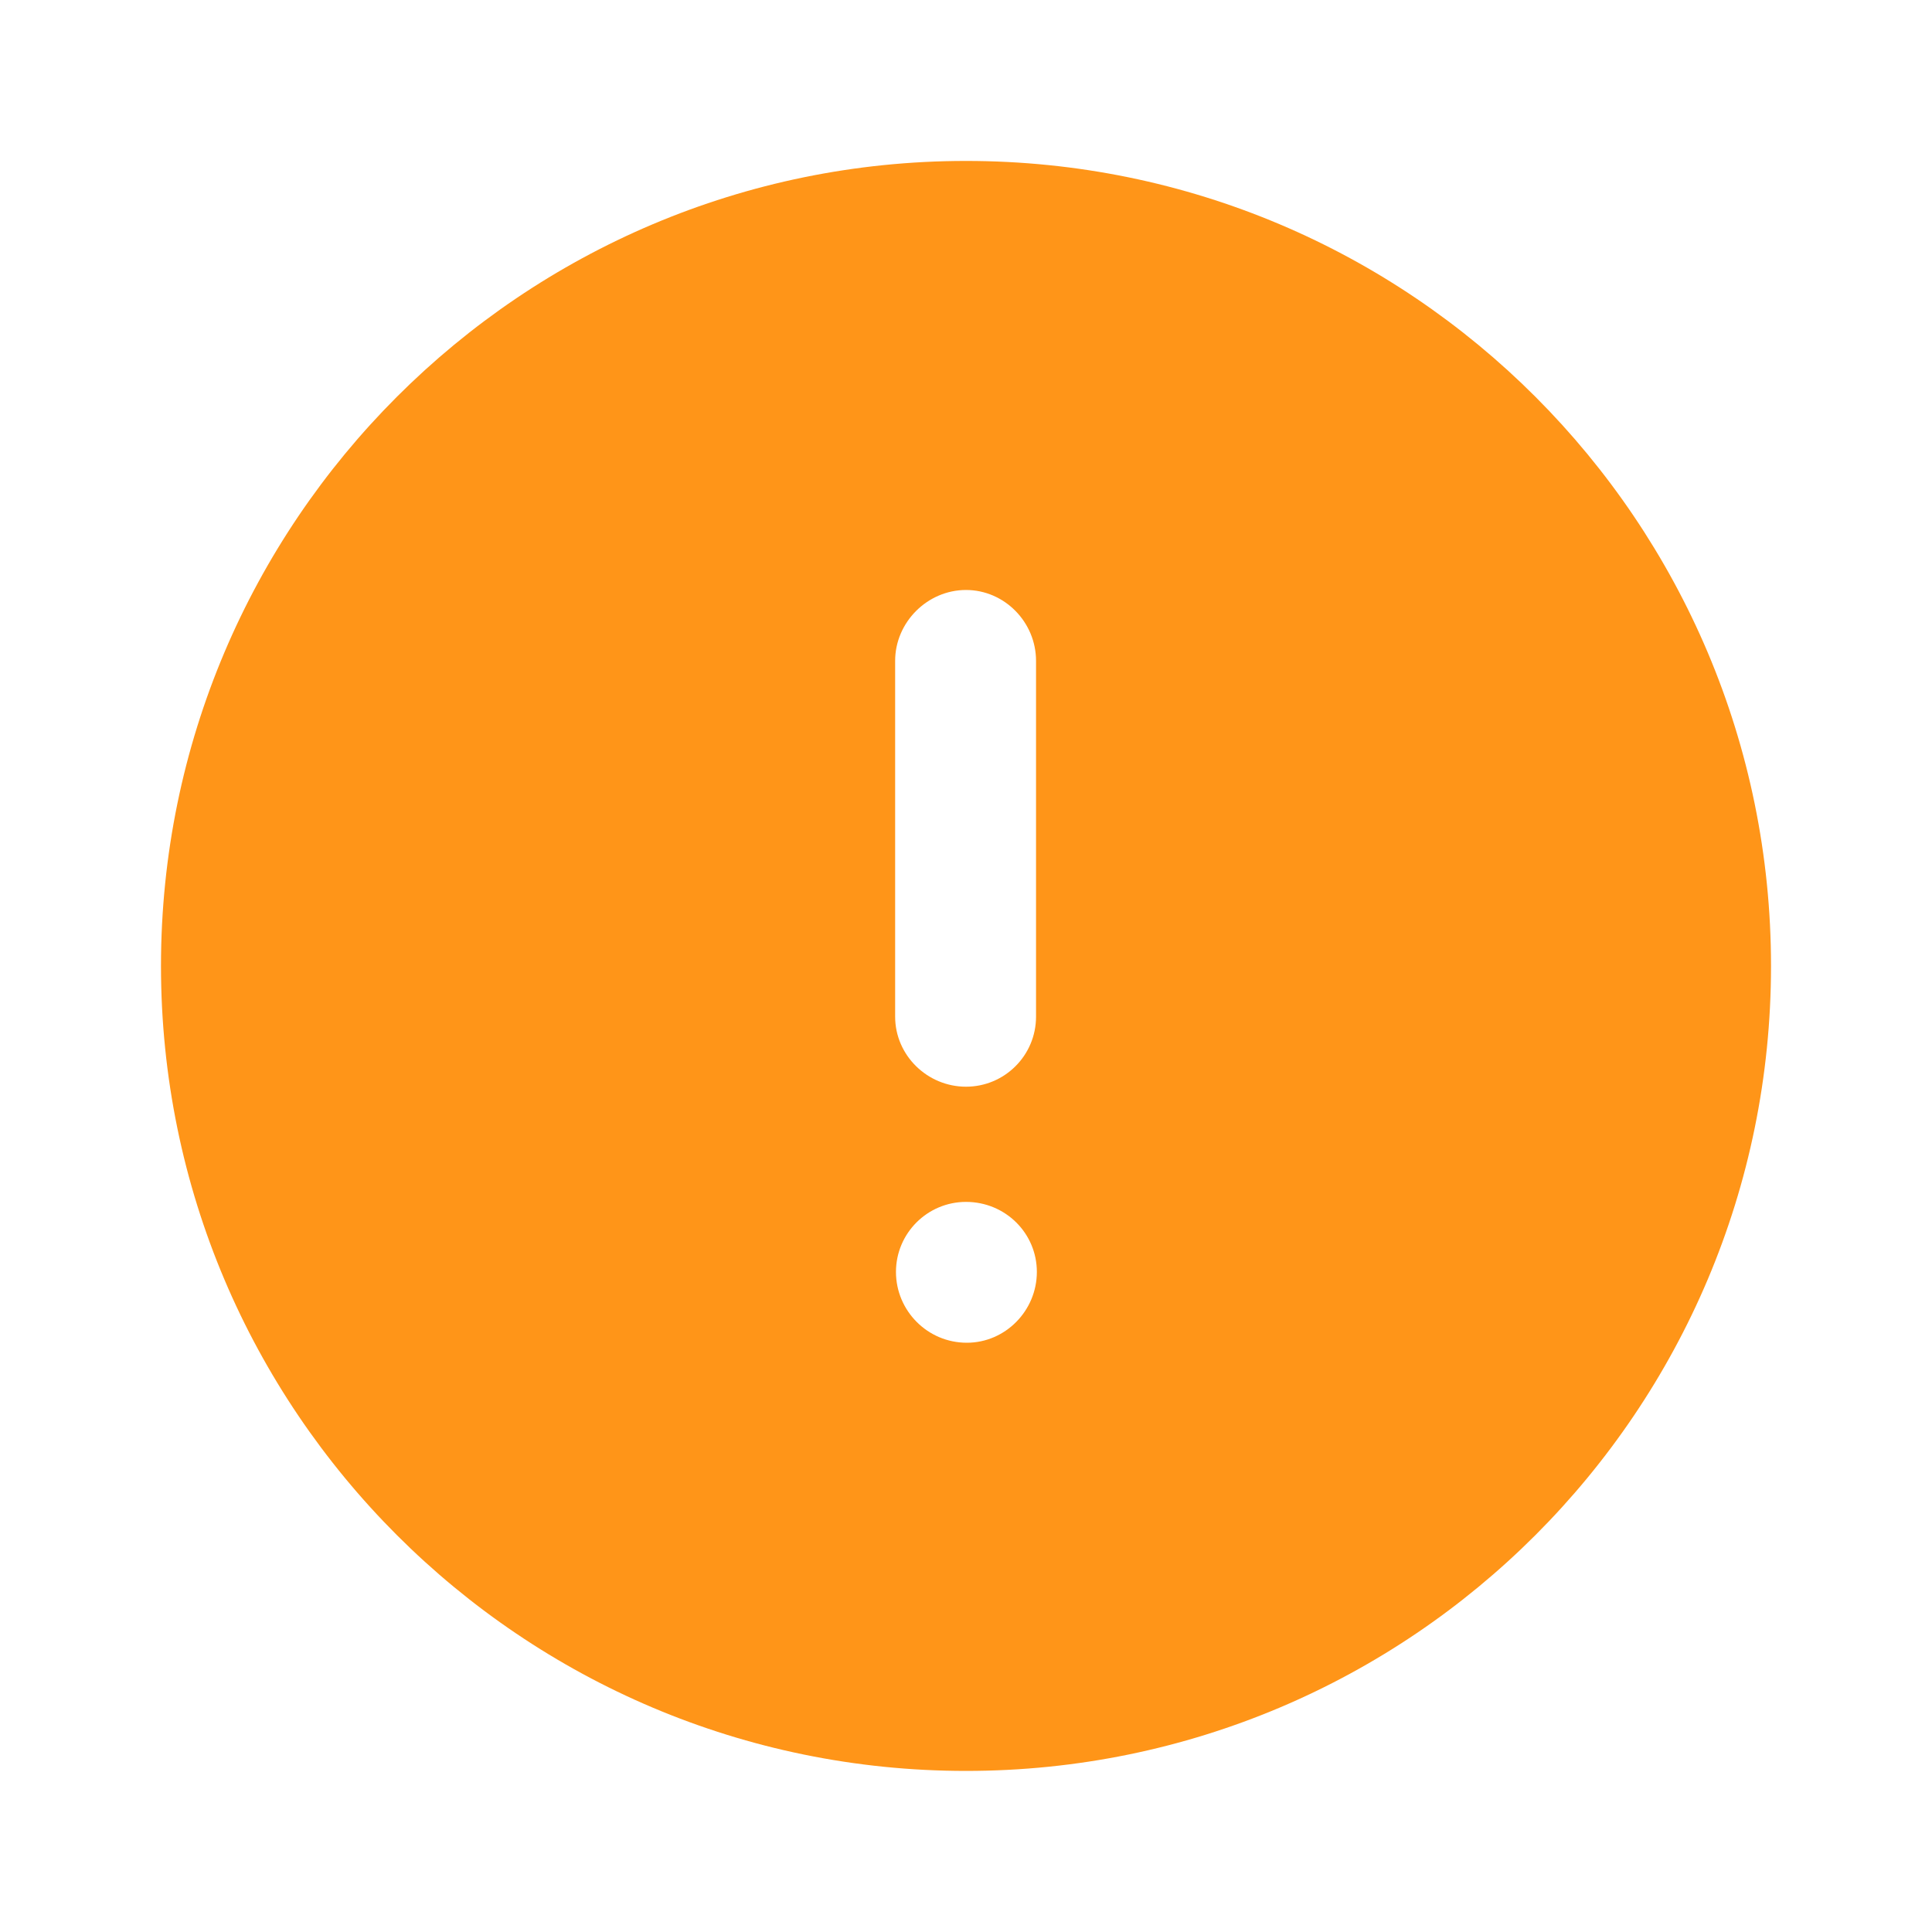 <svg width="40" height="40" viewBox="0 0 40 40" fill="none" xmlns="http://www.w3.org/2000/svg" xmlns:xlink="http://www.w3.org/1999/xlink">
	<desc>
			Created with Pixso.
	</desc>
	<defs>
		<clipPath id="clip165_300">
			<rect id="Info Circle" width="40" height="40" fill="white" fill-opacity="0"/>
		</clipPath>
	</defs>
	<rect id="Info Circle" width="40" height="40" fill="#FFFFFF" fill-opacity="0"/>
	<g clip-path="url(#clip165_300)">
		<path id="Vector" d="M20 3.332C29.217 3.332 36.667 10.8 36.667 19.999C36.667 29.2 29.217 36.665 20 36.665C10.8 36.665 3.333 29.2 3.333 19.999C3.333 10.8 10.8 3.332 20 3.332ZM20 24.884C19.2 24.884 18.55 25.534 18.55 26.334C18.55 27.134 19.2 27.8 20.017 27.8C20.817 27.8 21.467 27.134 21.467 26.334C21.467 25.534 20.817 24.884 20 24.884ZM20 12.215C19.2 12.215 18.533 12.884 18.533 13.682L18.533 21.049C18.533 21.85 19.2 22.499 20 22.499C20.8 22.499 21.45 21.85 21.45 21.049L21.45 13.682C21.45 12.884 20.8 12.215 20 12.215Z" fill="#FF9518" fill-opacity="1" fill-rule="nonzero"/>
	</g>
</svg>
